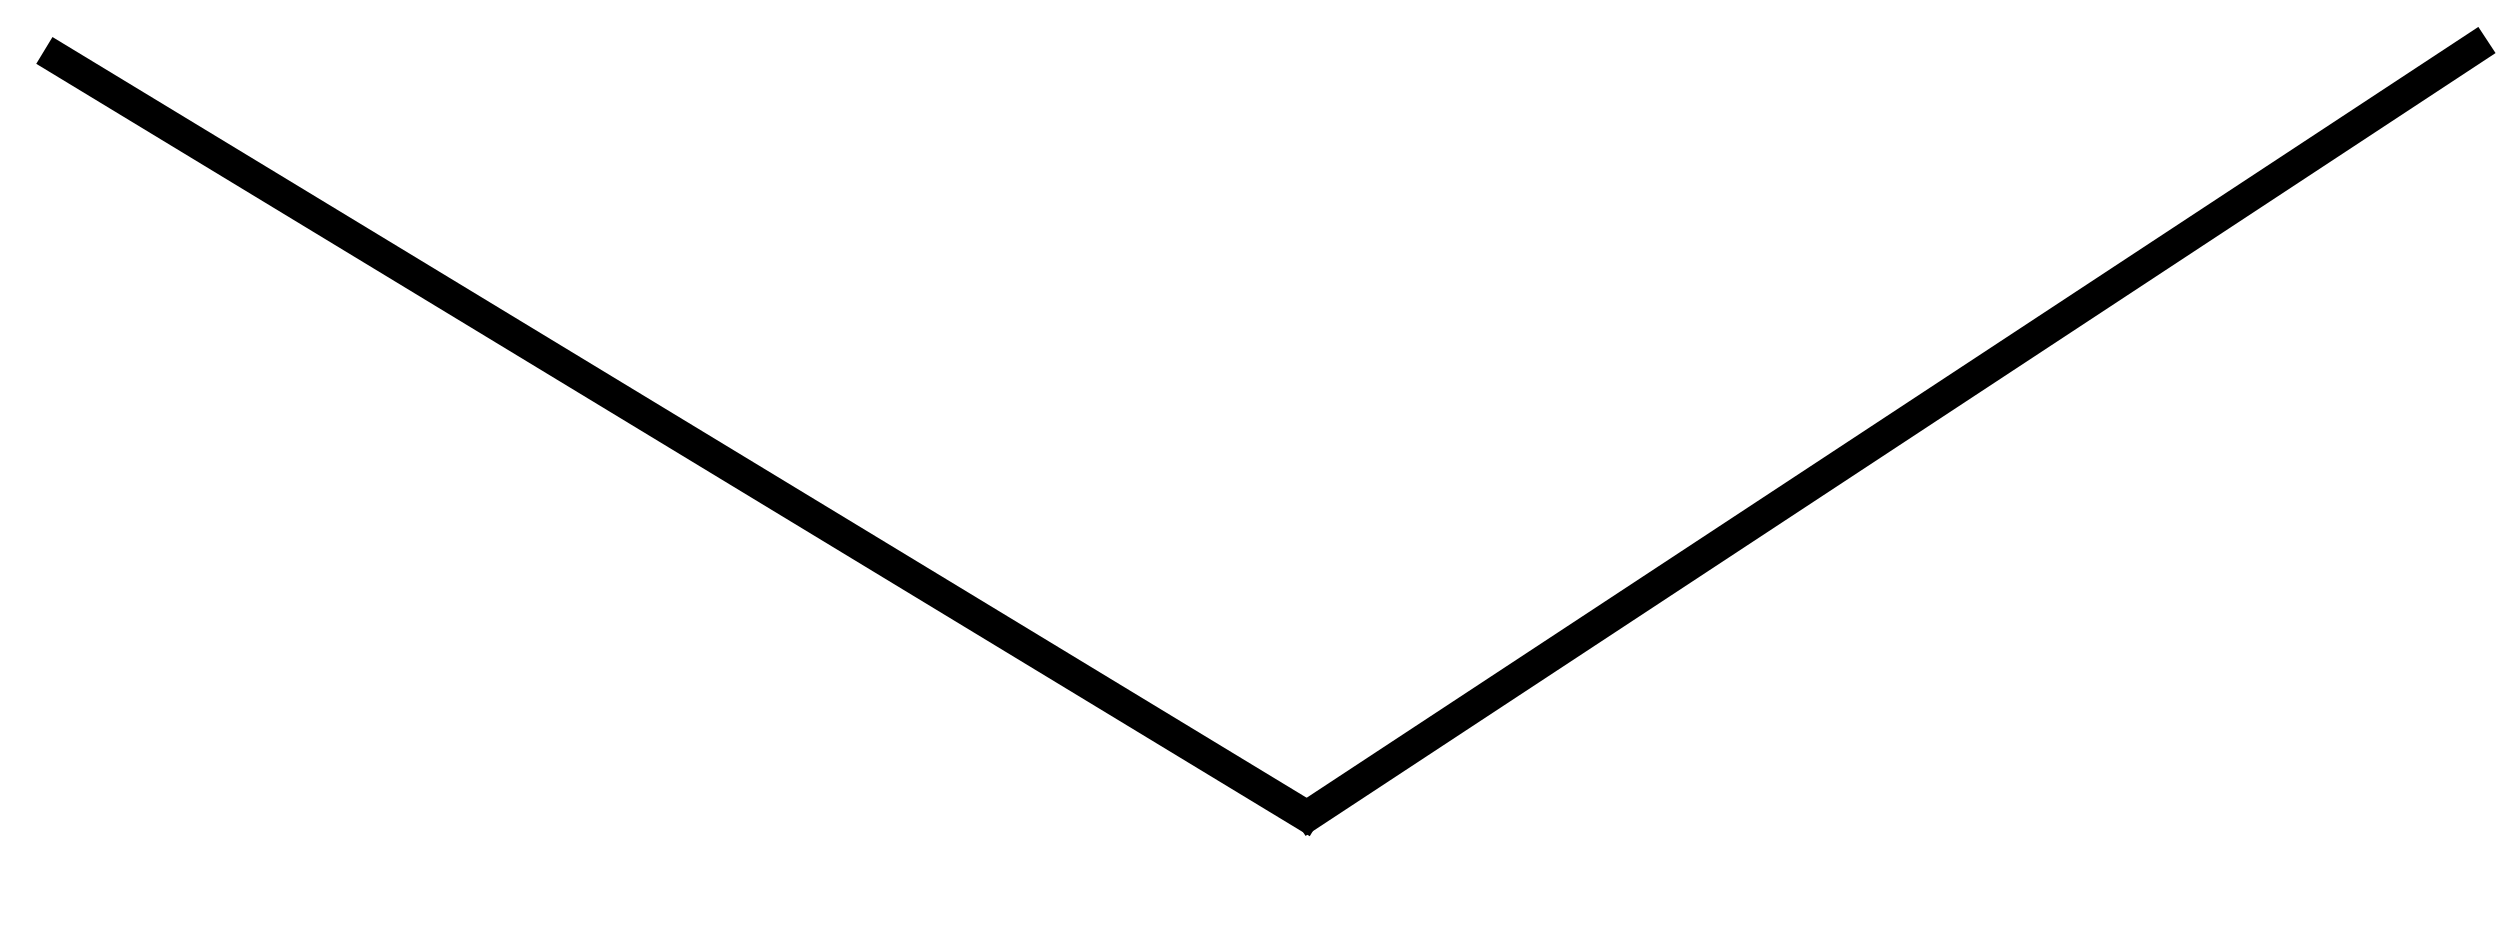 <svg id="Layer_1" data-name="Layer 1" xmlns="http://www.w3.org/2000/svg" width="239.5" height="90.66" viewBox="0 0 239.5 90.66"><defs><style>.cls-1{fill:none;stroke:#000;stroke-miterlimit:10;stroke-width:3px;}</style></defs><line class="cls-1" x1="4.25" y1="4.83" x2="126.25" y2="78.83"/><line class="cls-1" x1="238.25" y1="3.83" x2="124.25" y2="78.83"/></svg>